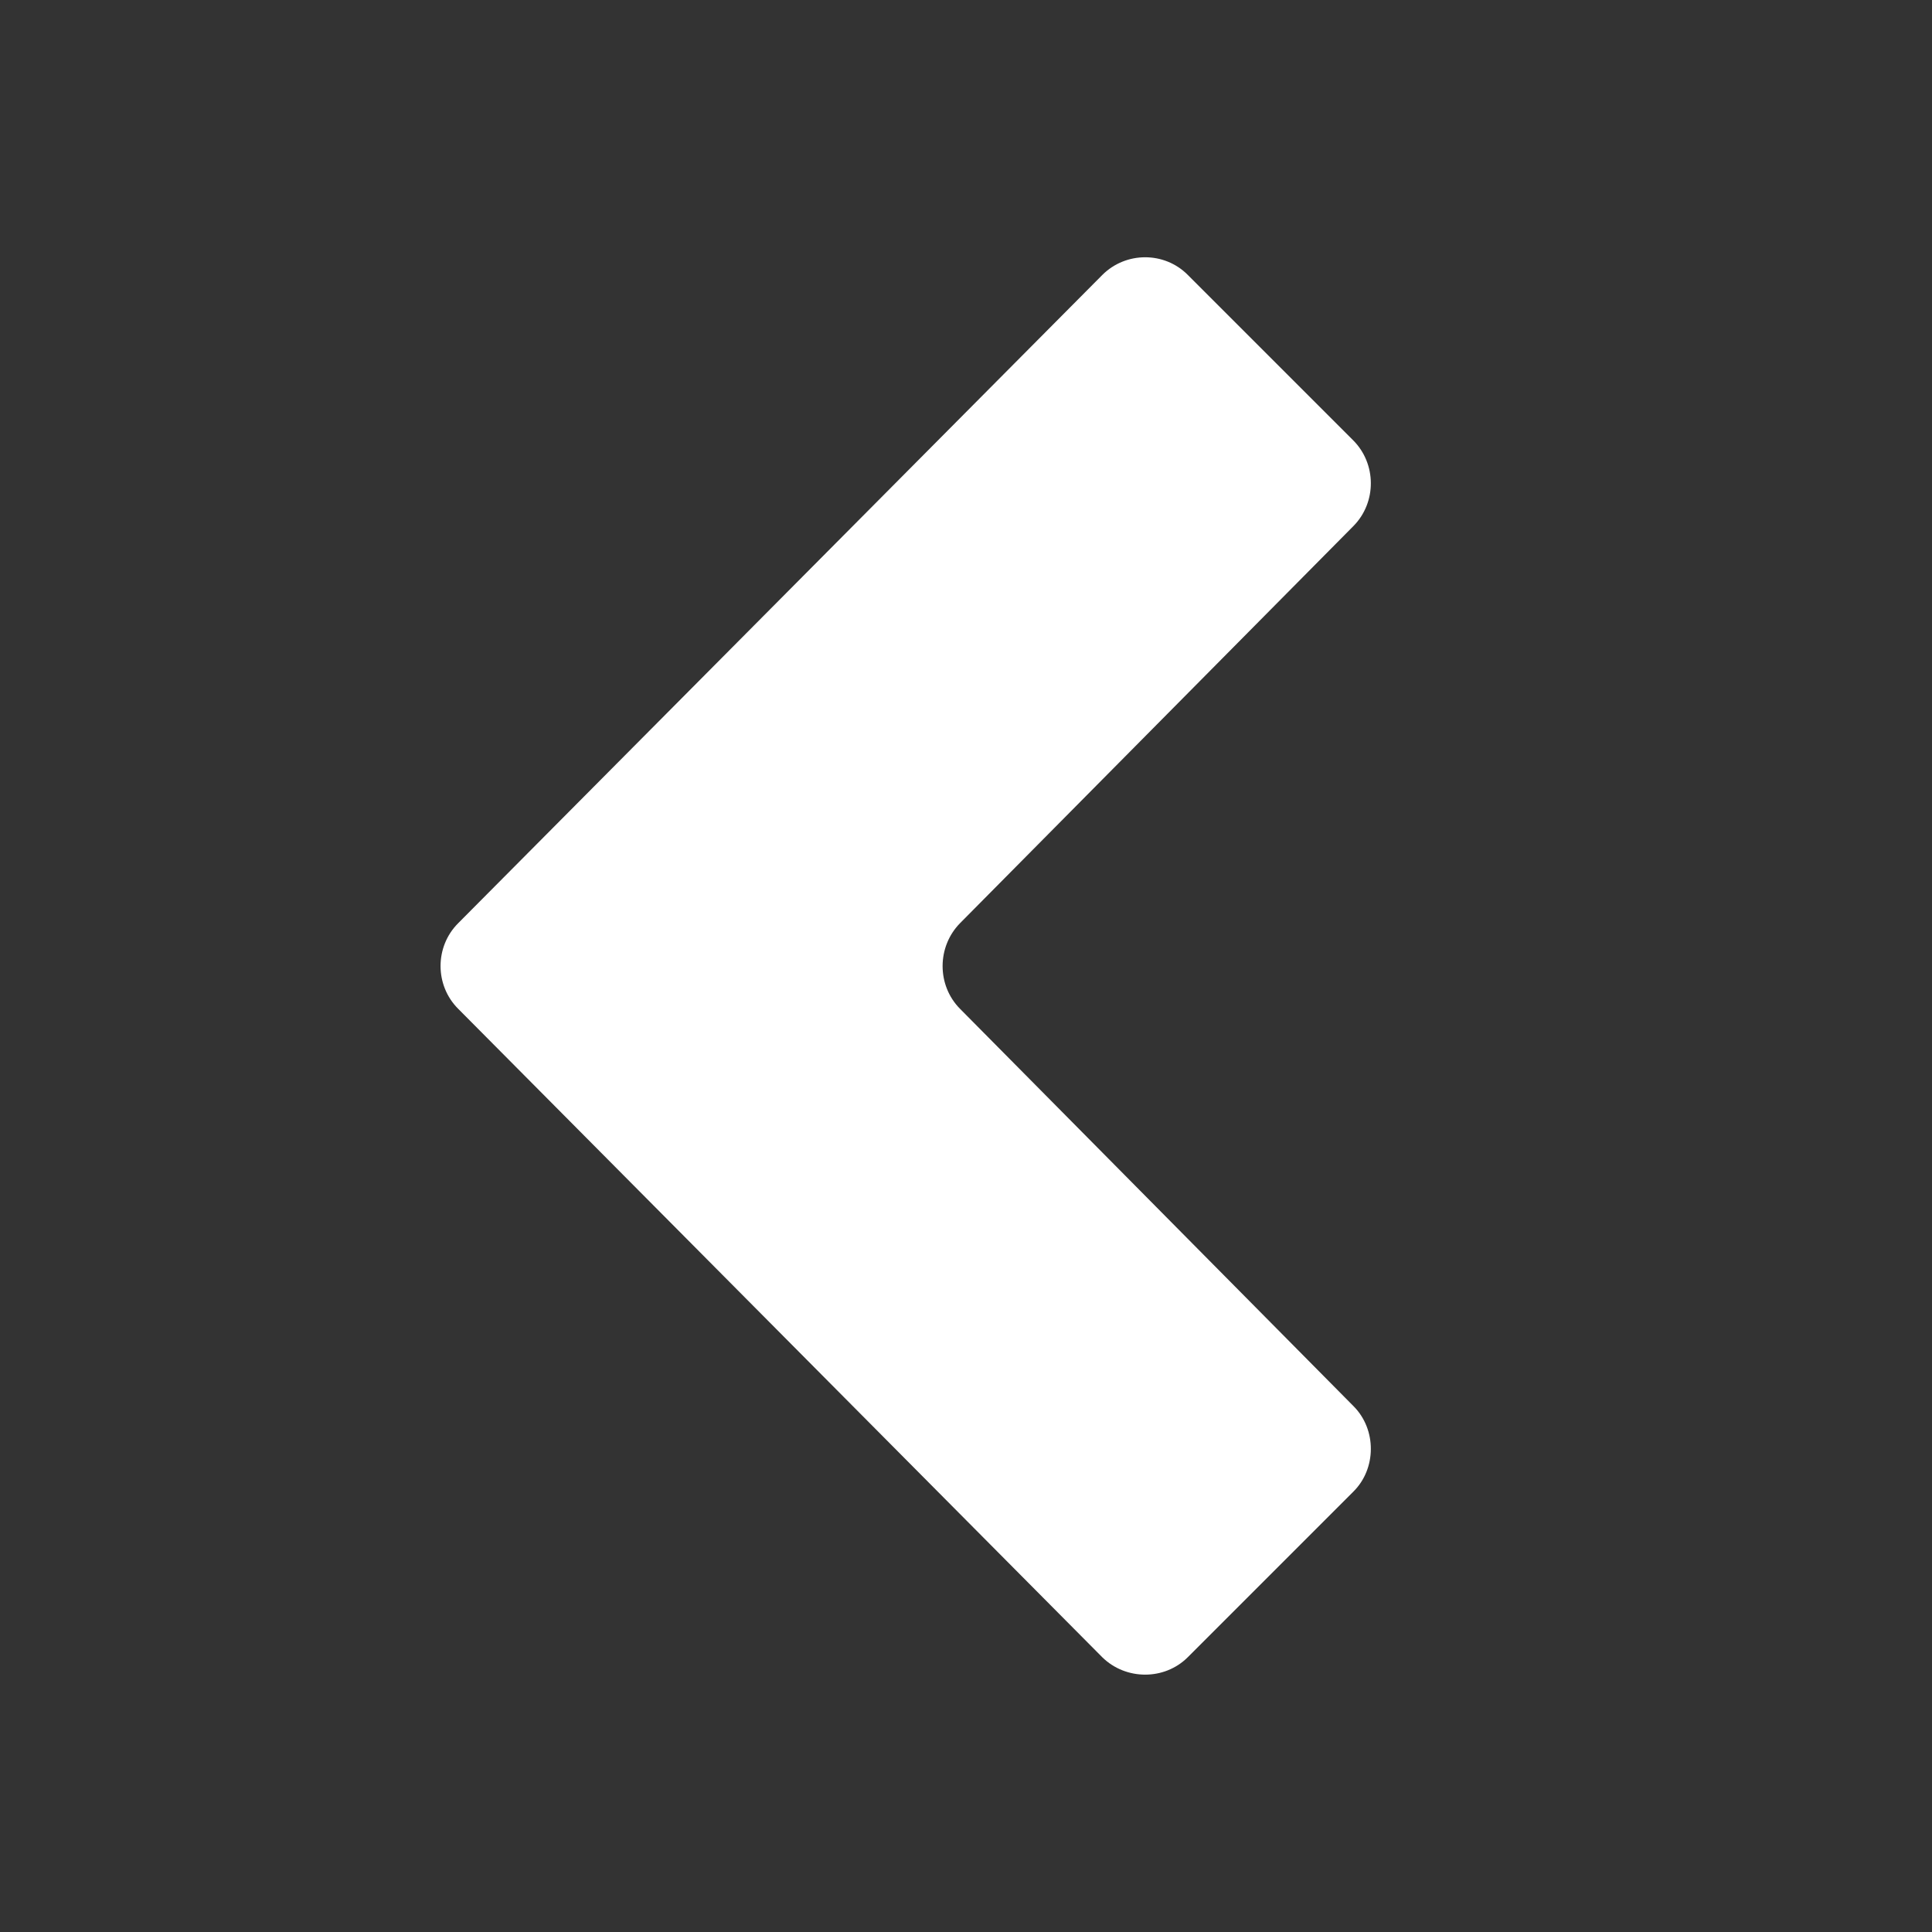<?xml version="1.0" encoding="utf-8"?>
<!-- Generated by IcoMoon.io -->
<!DOCTYPE svg PUBLIC "-//W3C//DTD SVG 1.1//EN" "http://www.w3.org/Graphics/SVG/1.1/DTD/svg11.dtd">
<svg version="1.1" xmlns="http://www.w3.org/2000/svg" xmlns:xlink="http://www.w3.org/1999/xlink" width="32" height="32" viewBox="0 0 32 32">
<rect x="0" y="0" width="32" height="32" fill="#333333" stroke="none"/>
<path fill="#fff" d="M15.902 15.29c-0.386 0.392-0.386 1.032 0 1.42l6.516 6.58c0.386 0.386 0.382 1.038-0.004 1.418l-2.742 2.742c-0.386 0.384-1.024 0.382-1.414 0l-10.67-10.742c-0.388-0.388-0.388-1.028 0-1.416l10.67-10.738c0.39-0.39 1.028-0.39 1.414-0.002l2.742 2.742c0.386 0.388 0.39 1.026 0.004 1.418l-6.516 6.578z"></path>
</svg>
